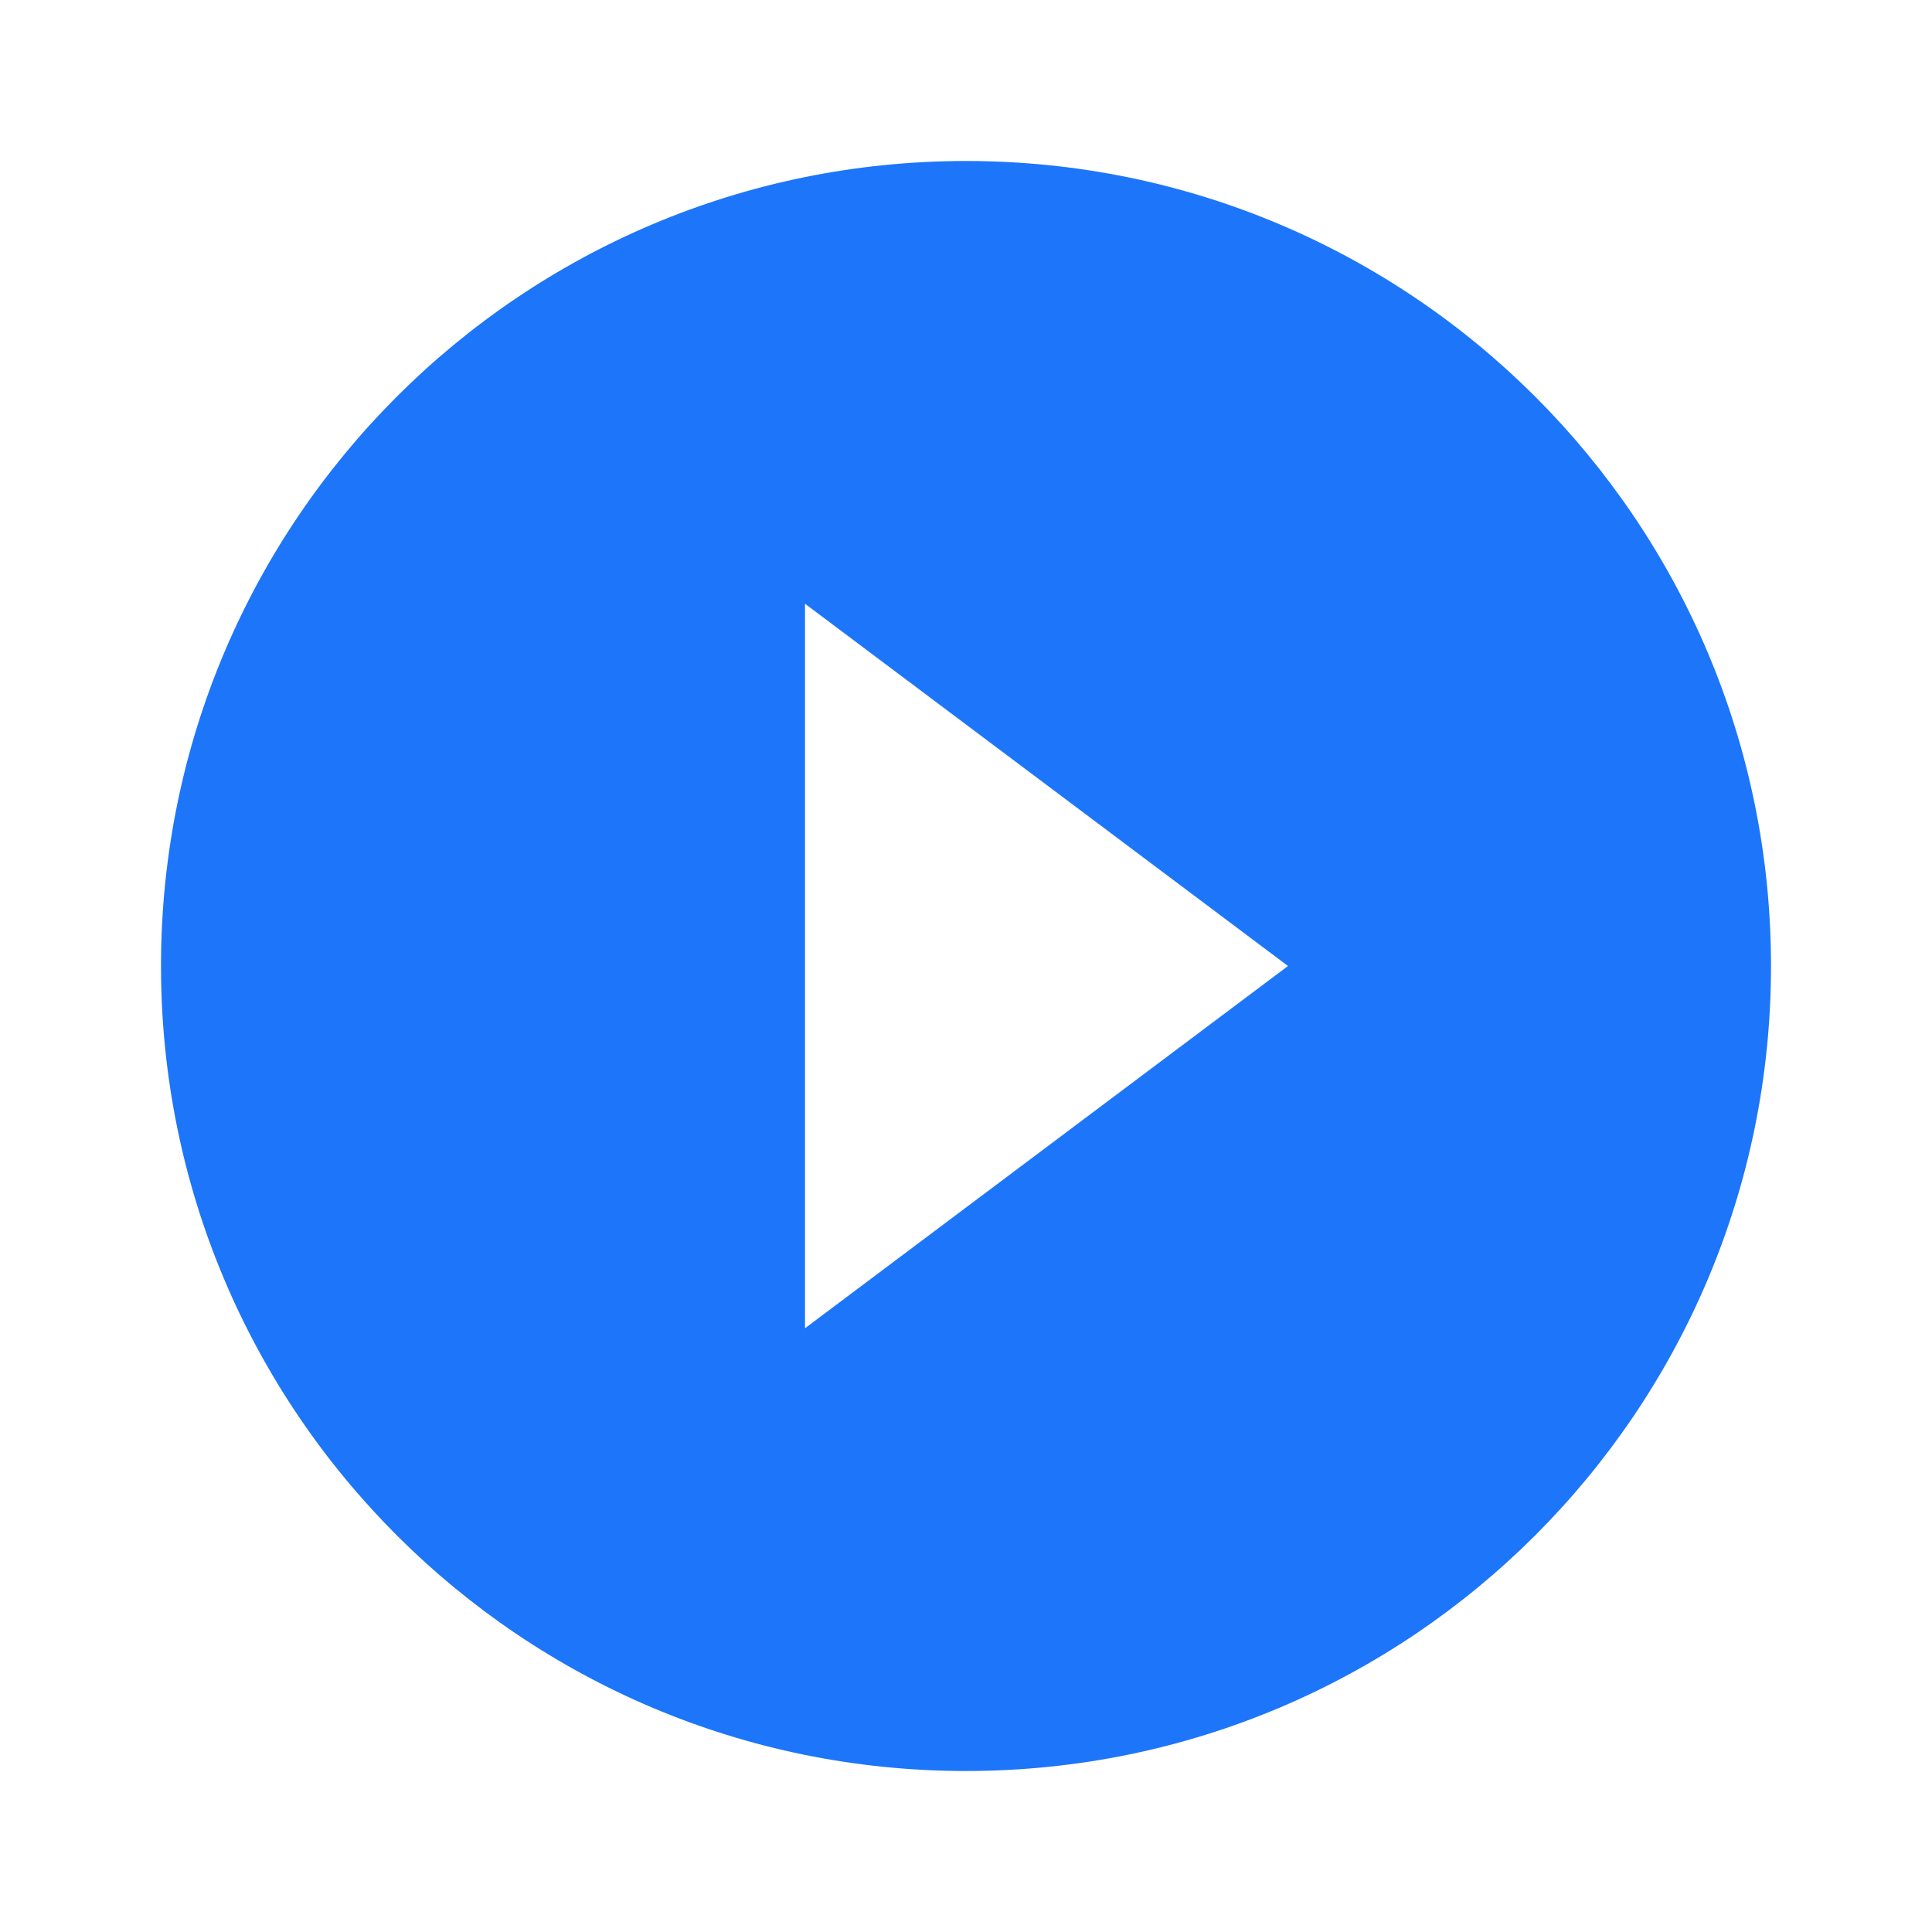 <svg xmlns="http://www.w3.org/2000/svg" width="48" height="48" viewBox="0 0 48 48" fill="#1d75fa"><path d="M0 0h48v48H0z" fill="none"/><path d="M24 4C12.95 4 4 12.95 4 24s8.95 20 20 20 20-8.95 20-20S35.05 4 24 4zm-4 29V15l12 9-12 9z"/></svg>